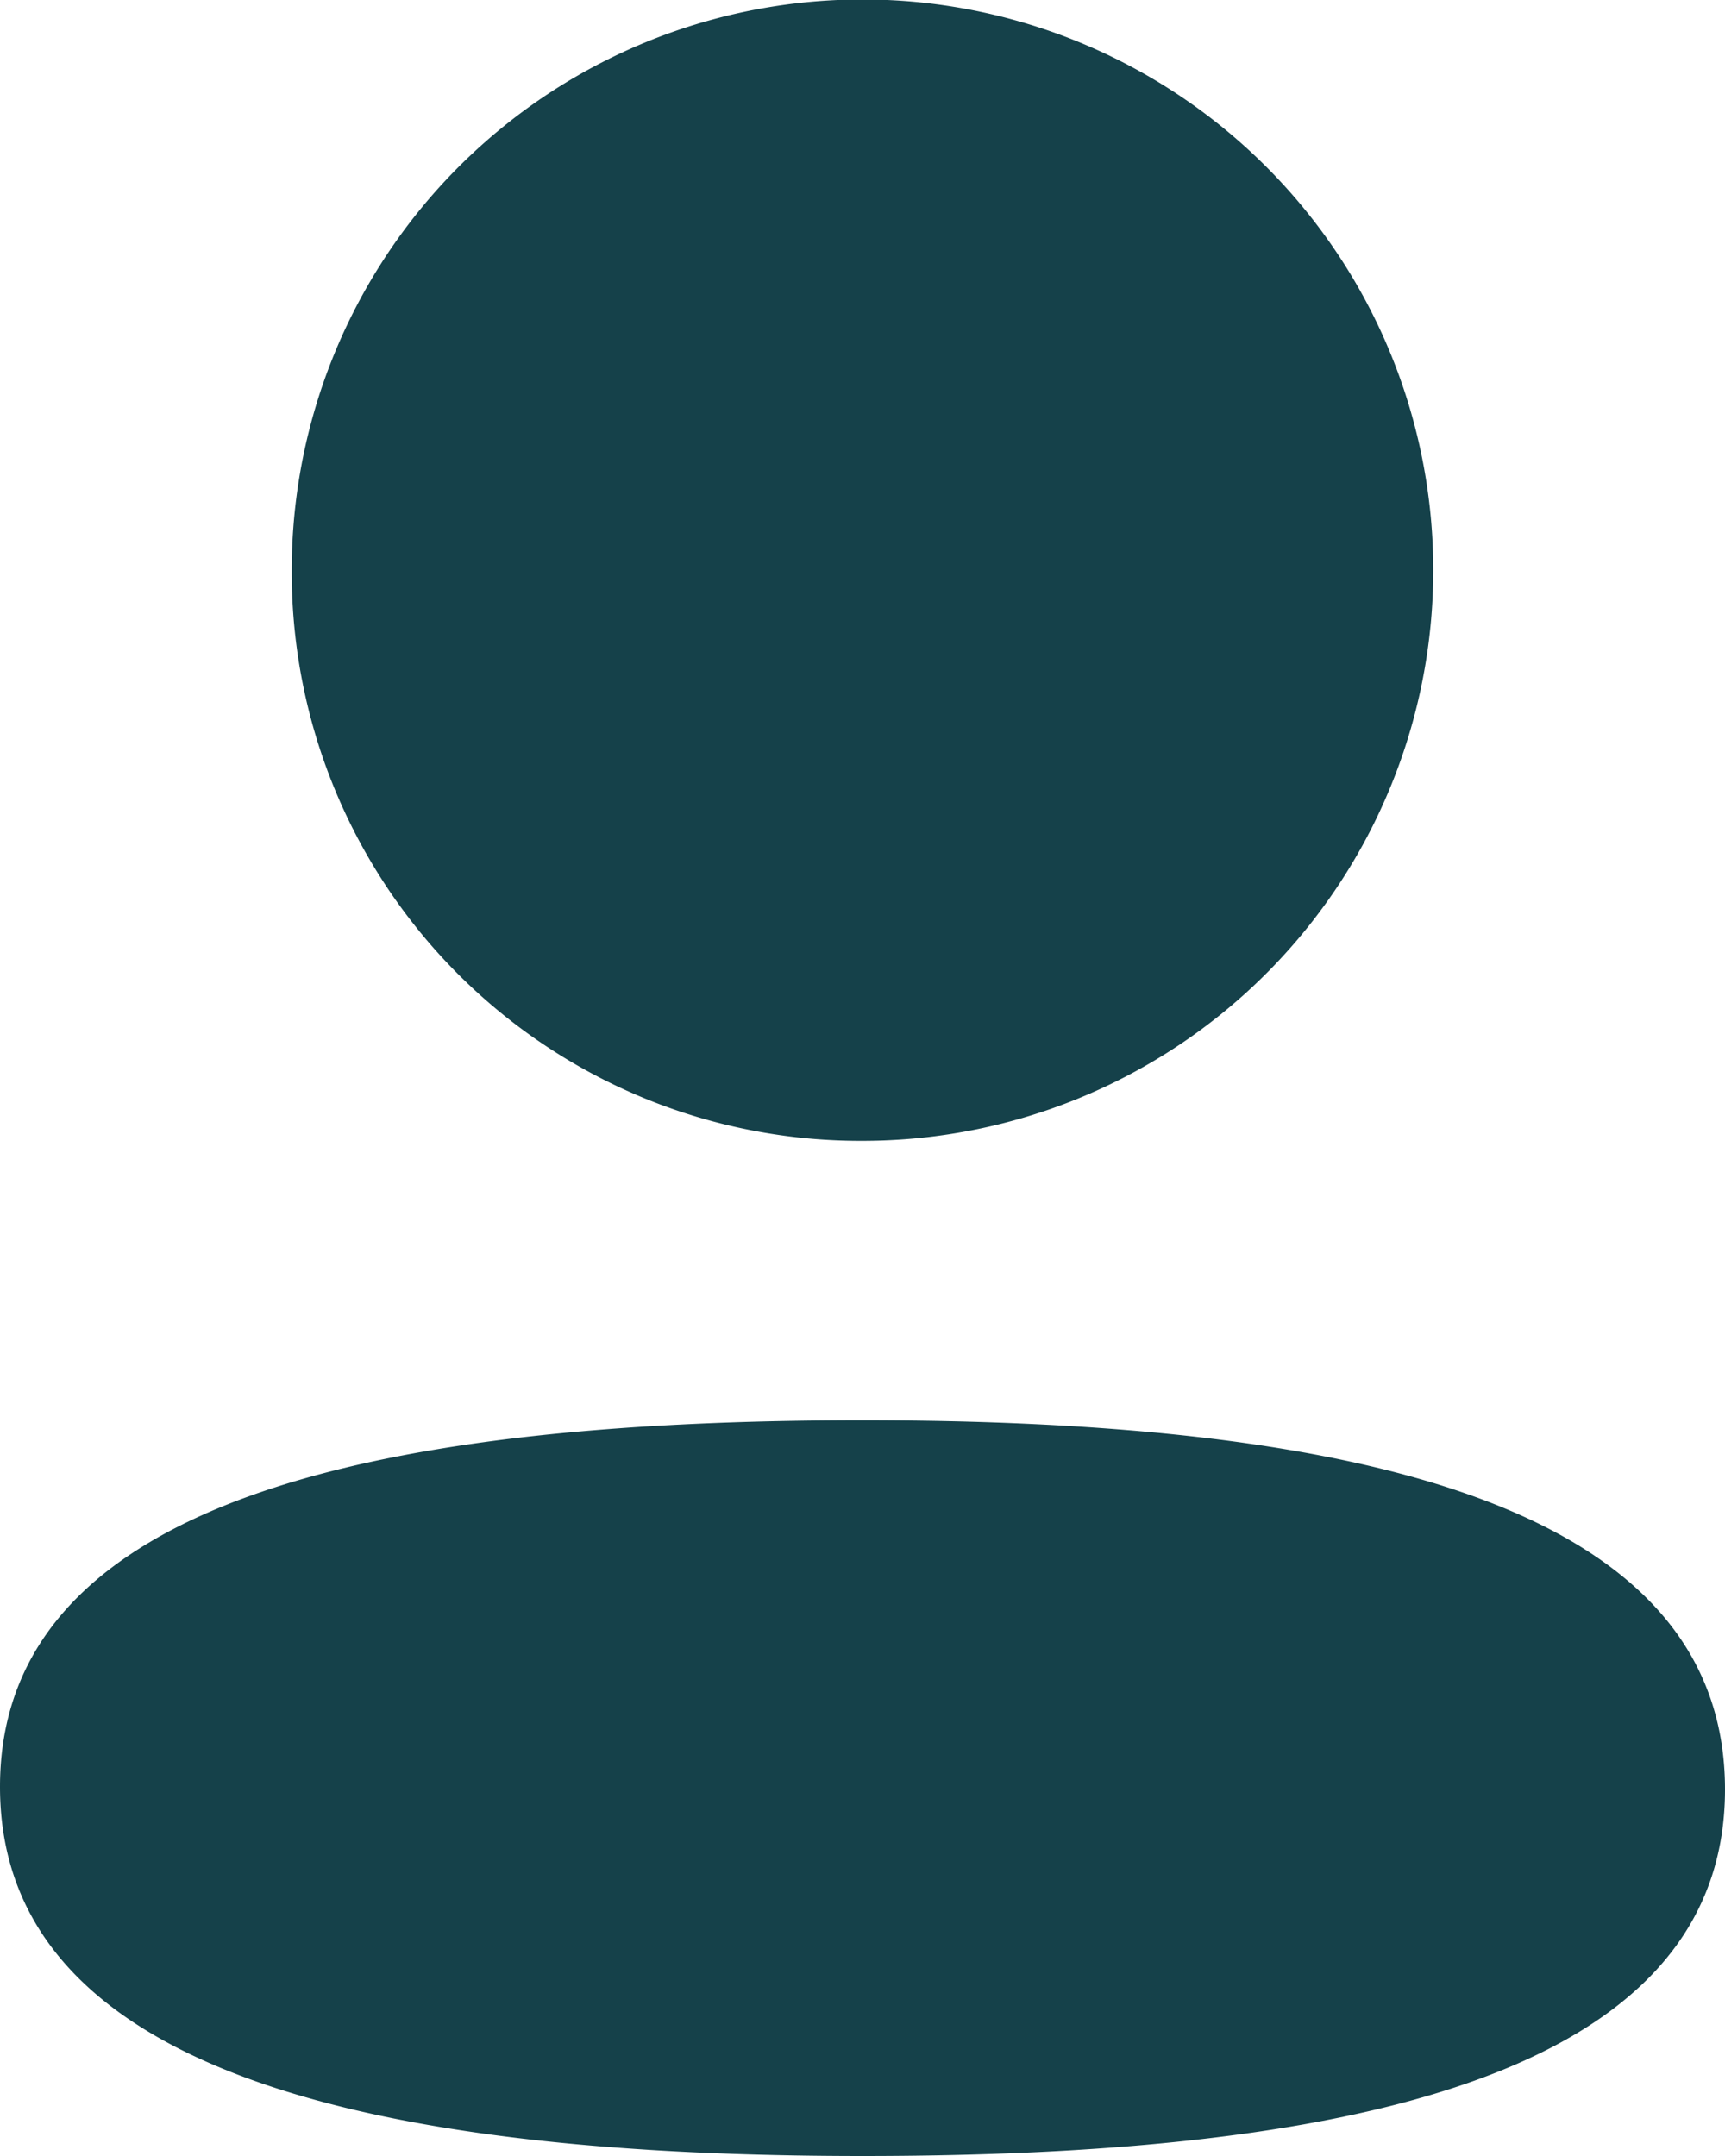 <svg xmlns="http://www.w3.org/2000/svg" width="16" height="20" viewBox="0 0 16 20">
  <g id="Profile" transform="translate(-4 -2)">
    <path id="Profile-2" data-name="Profile" d="M4,18.575c0-2.722,3.685-3.4,8-3.4,4.339,0,8,.7,8,3.425S16.314,22,12,22C7.663,22,4,21.295,4,18.575ZM6.706,7.291A5.294,5.294,0,1,1,12,12.583,5.274,5.274,0,0,1,6.706,7.291Z" fill="#15414a"/>
  </g>
</svg>
